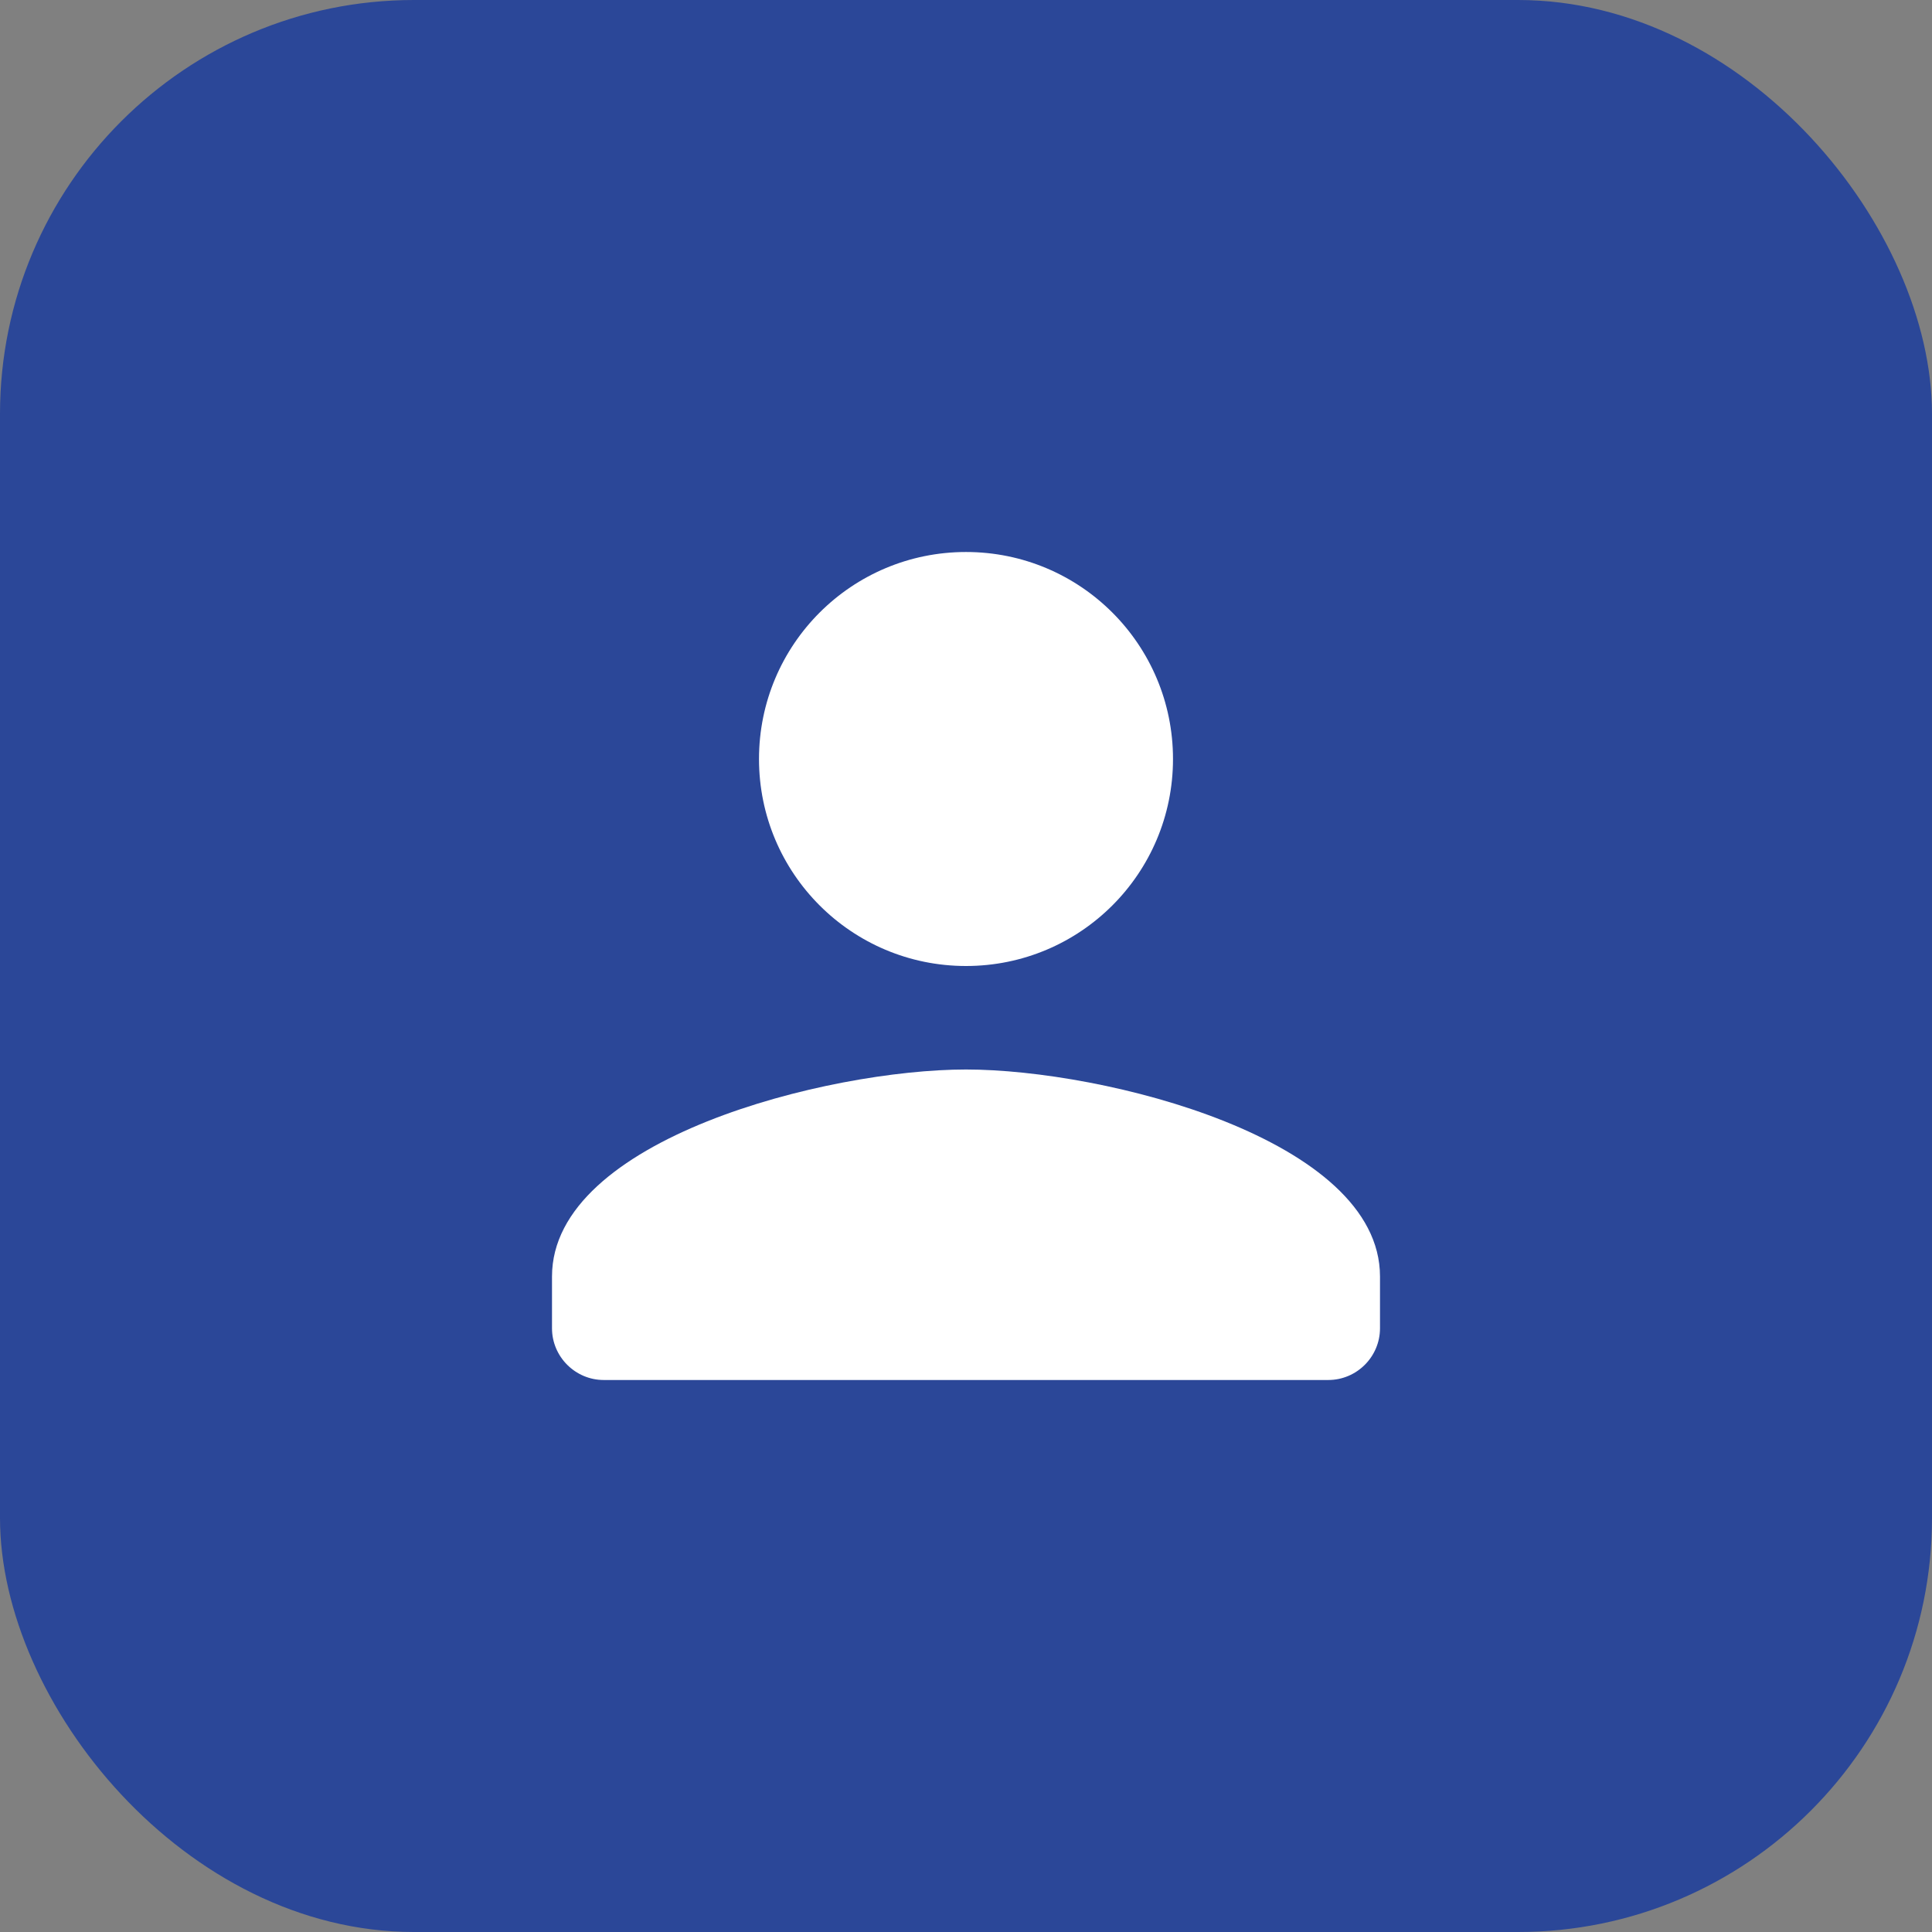 <svg width="28" height="28" viewBox="0 0 28 28" fill="none" xmlns="http://www.w3.org/2000/svg">
<rect x="0" y="0" width="28" height="28" fill="#808080" stroke="none"/>
<rect width="28" height="28" rx="6" fill="#2B4798"/>
<path d="M14 14C15.658 14 17 12.658 17 11C17 9.342 15.658 8 14 8C12.342 8 11 9.342 11 11C11 12.658 12.342 14 14 14ZM14 15.5C11.998 15.5 8 16.505 8 18.5V19.25C8 19.663 8.338 20 8.75 20H19.25C19.663 20 20 19.663 20 19.25V18.5C20 16.505 16.003 15.5 14 15.5Z" fill="white"/>
</svg>
